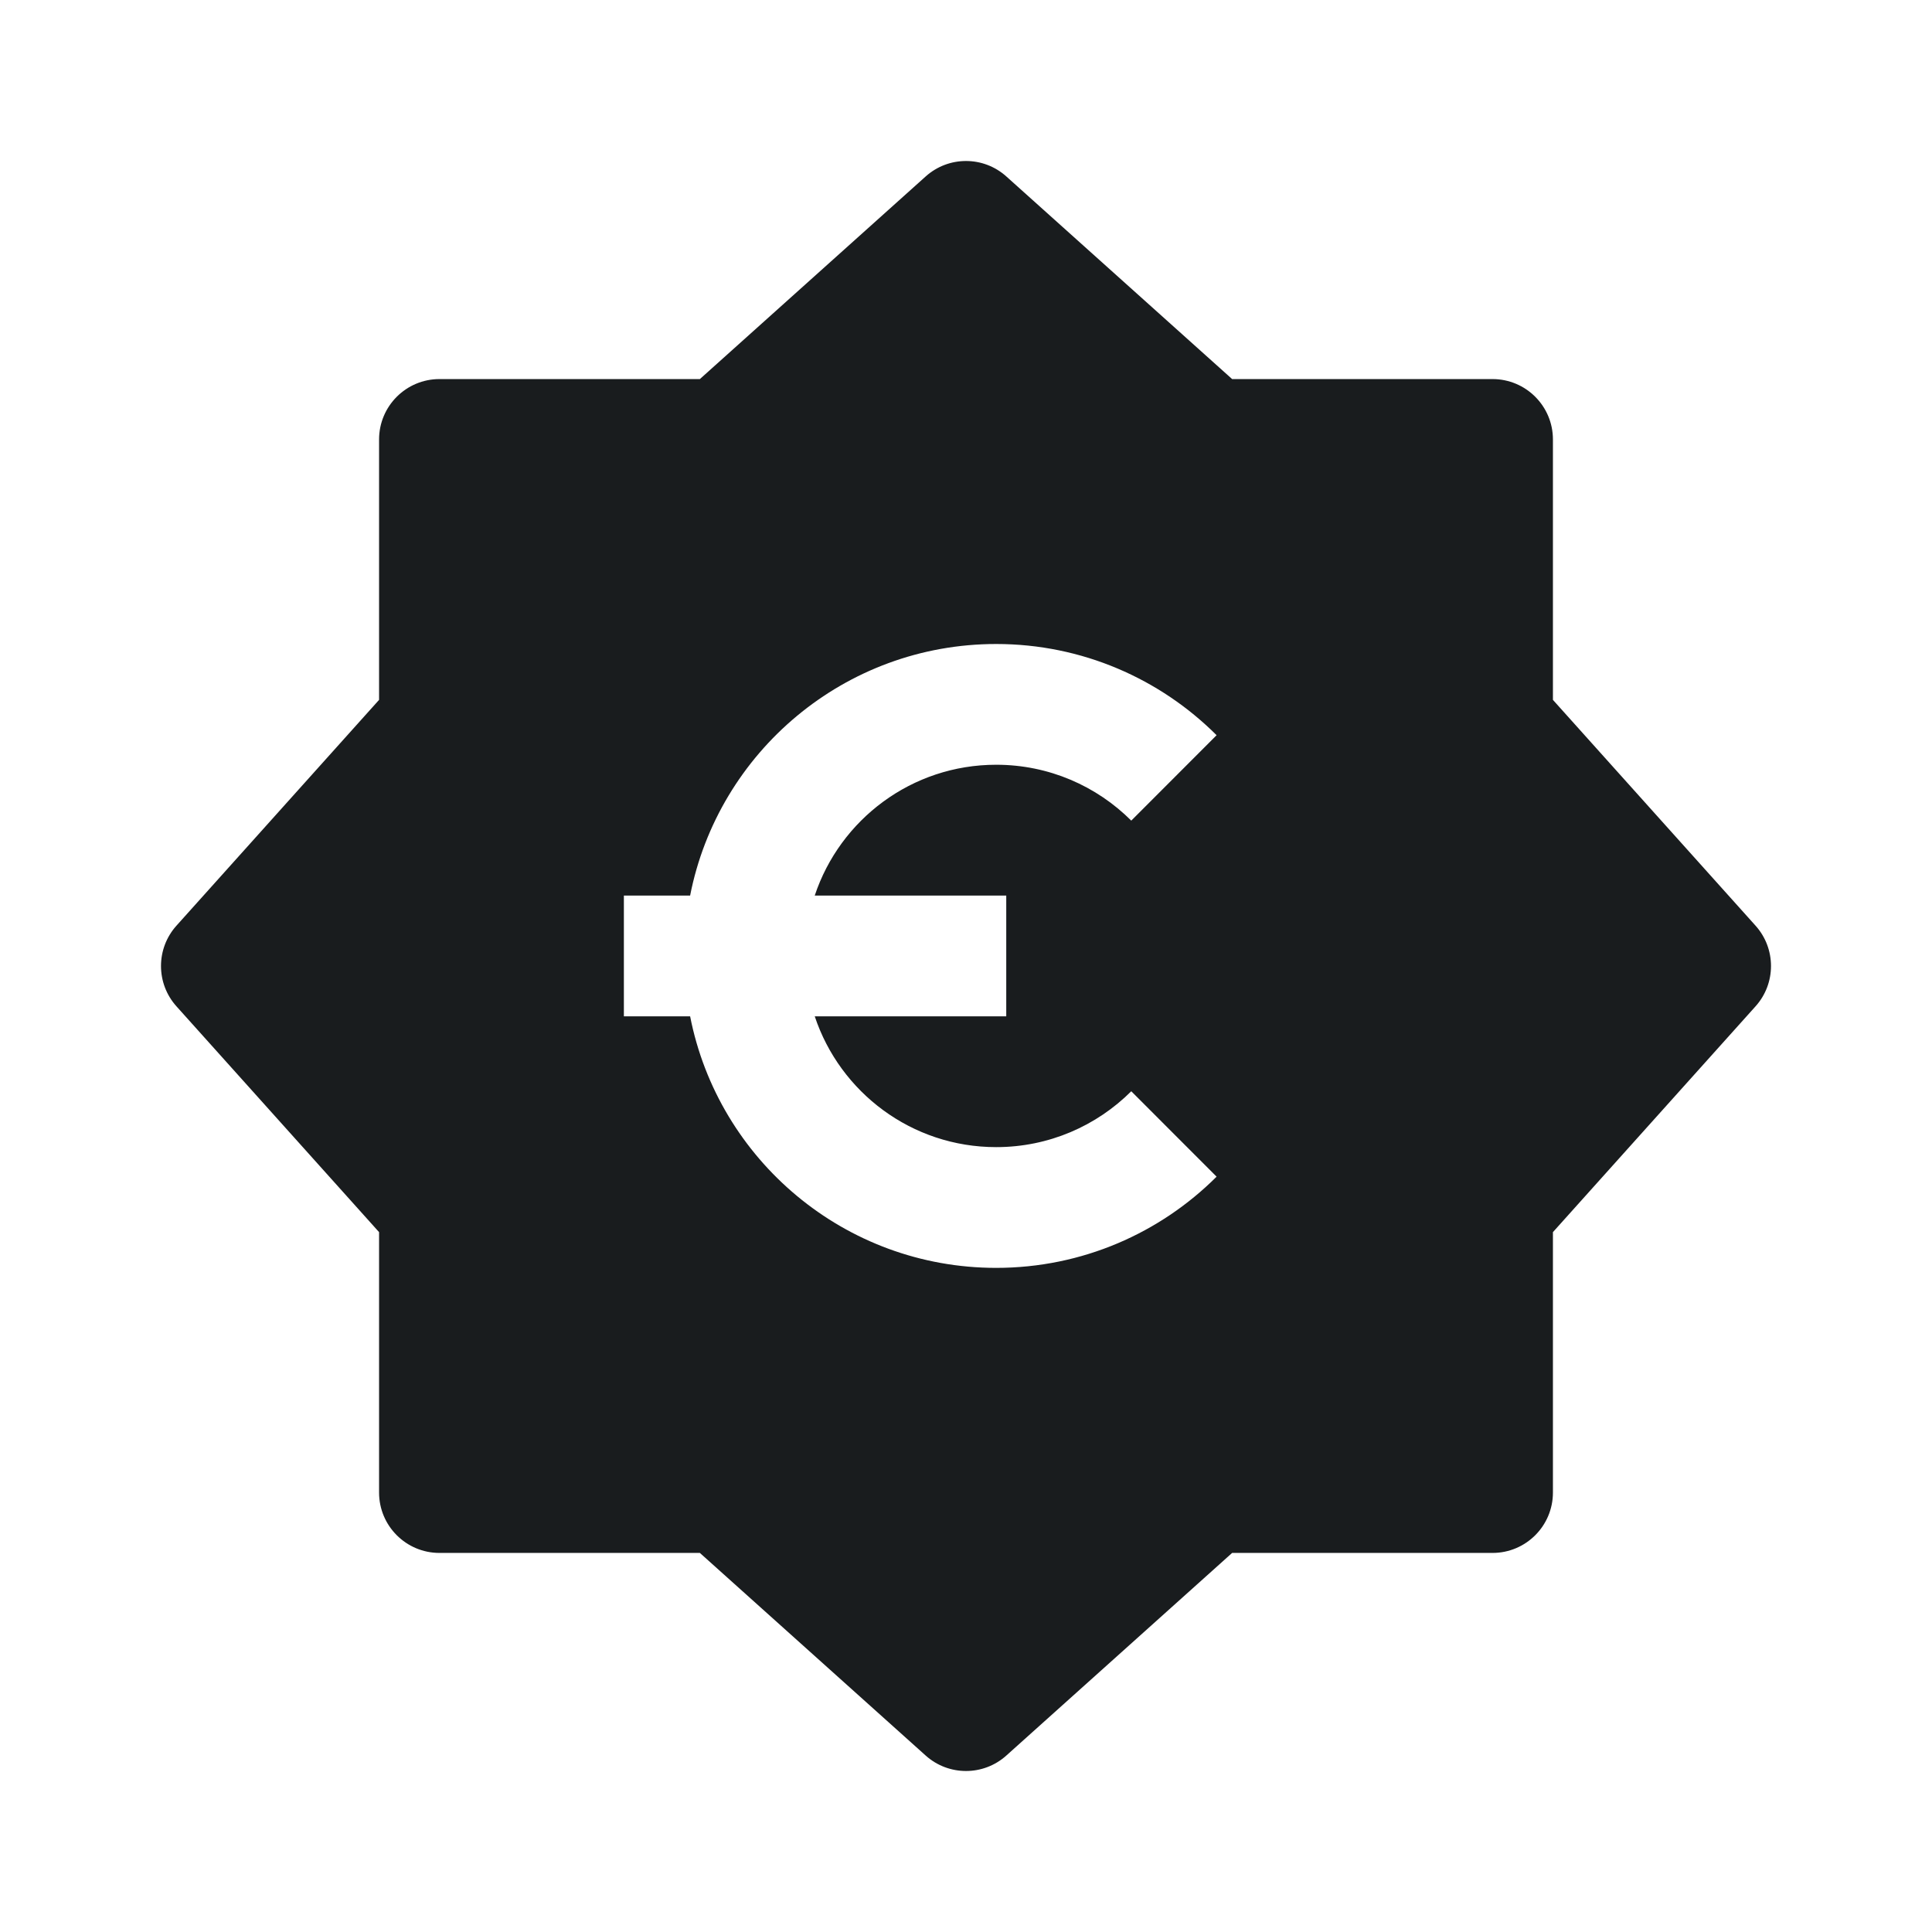 <svg width="24" height="24" viewBox="0 0 24 24" fill="none" xmlns="http://www.w3.org/2000/svg">
<path fill-rule="evenodd" clip-rule="evenodd" d="M12.501 2.192C12.216 1.936 11.784 1.936 11.499 2.192L8.694 4.709H5.459C5.045 4.709 4.709 5.045 4.709 5.459V8.694L2.192 11.499C1.936 11.784 1.936 12.216 2.192 12.501L4.709 15.306V18.541C4.709 18.955 5.045 19.291 5.459 19.291H8.694L11.499 21.808C11.784 22.064 12.216 22.064 12.501 21.808L15.306 19.291H18.541C18.955 19.291 19.291 18.955 19.291 18.541V15.306L21.808 12.501C22.064 12.216 22.064 11.784 21.808 11.499L19.291 8.694V5.459C19.291 5.045 18.955 4.709 18.541 4.709H15.306L12.501 2.192ZM12.375 15.75C10.492 15.75 8.922 14.406 8.573 12.625H7.75V11.125H8.573C8.922 9.344 10.492 8 12.375 8C13.444 8 14.413 8.434 15.113 9.133L14.053 10.194C13.623 9.765 13.03 9.5 12.375 9.5C11.325 9.5 10.435 10.181 10.121 11.125H12.5V12.625H10.121C10.435 13.569 11.325 14.25 12.375 14.25C13.03 14.25 13.623 13.985 14.053 13.556L15.113 14.617C14.413 15.316 13.444 15.75 12.375 15.75Z" fill="#191C1E"/>
</svg>
